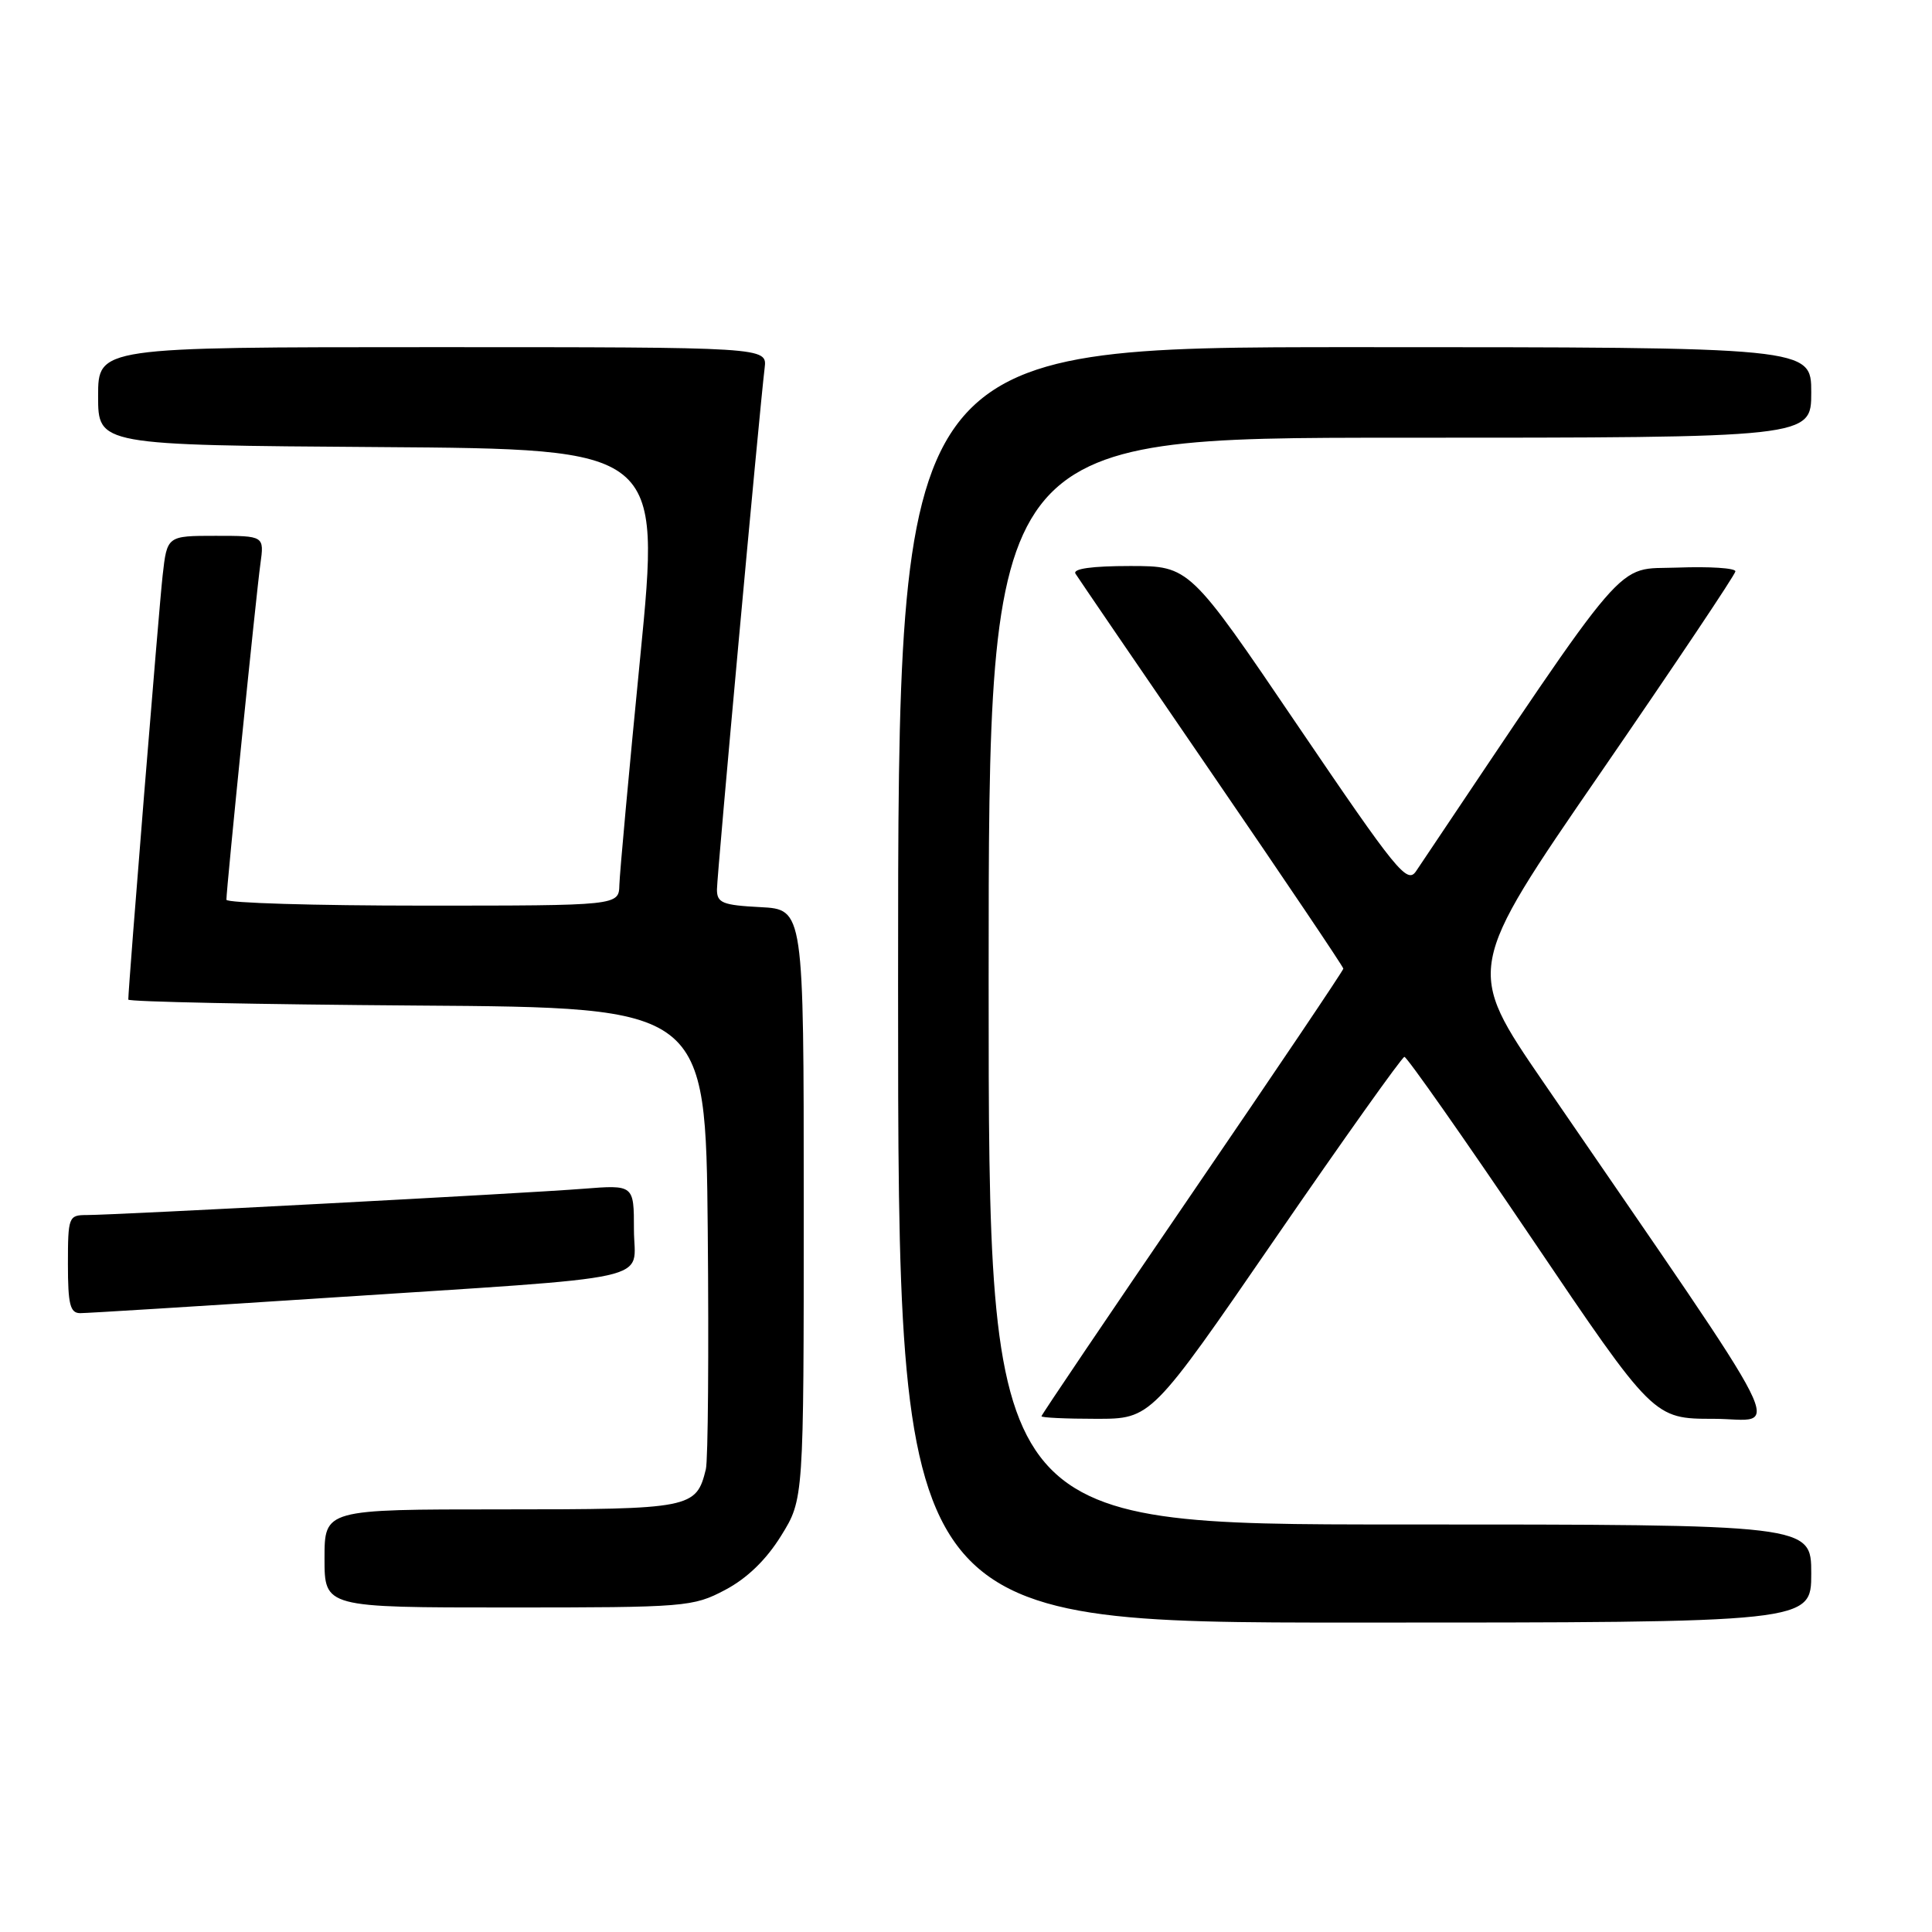 <?xml version="1.0" encoding="UTF-8" standalone="no"?>
<!DOCTYPE svg PUBLIC "-//W3C//DTD SVG 1.1//EN" "http://www.w3.org/Graphics/SVG/1.1/DTD/svg11.dtd" >
<svg xmlns="http://www.w3.org/2000/svg" xmlns:xlink="http://www.w3.org/1999/xlink" version="1.1" viewBox="0 0 256 256">
 <g >
 <path fill="currentColor"
d=" M 240.00 208.50 C 240.00 202.00 240.00 202.00 185.50 202.00 C 131.00 202.00 131.00 202.00 131.00 130.00 C 131.00 58.00 131.00 58.00 185.50 58.00 C 240.00 58.00 240.00 58.00 240.00 52.00 C 240.00 46.00 240.00 46.00 179.50 46.00 C 119.00 46.00 119.00 46.00 119.00 130.50 C 119.00 215.00 119.00 215.00 179.50 215.00 C 240.00 215.00 240.00 215.00 240.00 208.50 Z  M 96.09 210.67 C 98.99 209.14 101.53 206.68 103.50 203.50 C 106.50 198.66 106.50 198.66 106.50 159.58 C 106.50 120.50 106.50 120.50 100.75 120.20 C 95.74 119.94 95.00 119.64 95.00 117.87 C 95.00 115.96 100.61 54.60 101.32 48.75 C 101.65 46.00 101.65 46.00 57.33 46.00 C 13.00 46.00 13.00 46.00 13.00 52.49 C 13.00 58.98 13.00 58.98 50.27 59.24 C 87.54 59.50 87.54 59.50 84.84 87.00 C 83.35 102.12 82.11 115.74 82.07 117.25 C 82.00 120.00 82.00 120.00 56.00 120.00 C 41.70 120.00 30.00 119.65 30.00 119.22 C 30.00 117.74 33.97 78.50 34.50 74.75 C 35.02 71.00 35.02 71.00 28.58 71.00 C 22.14 71.00 22.14 71.00 21.55 76.25 C 21.06 80.58 17.00 130.75 17.00 132.45 C 17.00 132.74 34.21 133.09 55.25 133.24 C 93.50 133.50 93.50 133.50 93.78 163.00 C 93.93 179.22 93.82 193.48 93.53 194.68 C 92.26 199.87 91.60 200.00 66.43 200.00 C 43.00 200.00 43.00 200.00 43.00 206.50 C 43.00 213.00 43.00 213.00 67.34 213.00 C 90.90 213.00 91.83 212.92 96.09 210.67 Z  M 169.02 164.04 C 178.08 150.87 185.77 140.07 186.09 140.04 C 186.41 140.02 193.98 150.80 202.90 164.00 C 219.11 188.00 219.11 188.00 227.07 188.00 C 235.96 188.00 238.40 192.83 204.53 143.43 C 194.20 128.37 194.20 128.37 212.06 102.43 C 221.87 88.17 229.93 76.14 229.95 75.71 C 229.98 75.27 226.51 75.05 222.25 75.21 C 213.83 75.53 216.46 72.48 187.64 115.43 C 186.46 117.19 185.08 115.49 171.98 96.18 C 157.62 75.00 157.62 75.00 149.75 75.00 C 144.67 75.00 142.10 75.36 142.51 76.02 C 142.86 76.58 150.98 88.48 160.57 102.47 C 170.16 116.47 178.00 128.11 178.00 128.35 C 178.00 128.59 169.00 141.95 158.00 158.05 C 147.00 174.15 138.00 187.47 138.00 187.66 C 138.00 187.85 141.27 188.00 145.27 188.00 C 152.54 188.00 152.54 188.00 169.02 164.04 Z  M 42.88 172.00 C 88.26 169.03 84.00 169.97 84.00 162.92 C 84.00 156.99 84.00 156.99 77.25 157.52 C 69.61 158.13 15.26 161.00 11.47 161.00 C 9.10 161.00 9.00 161.25 9.00 167.50 C 9.00 172.84 9.29 174.00 10.63 174.00 C 11.52 174.00 26.04 173.10 42.88 172.00 Z "/>
</g>
</svg>